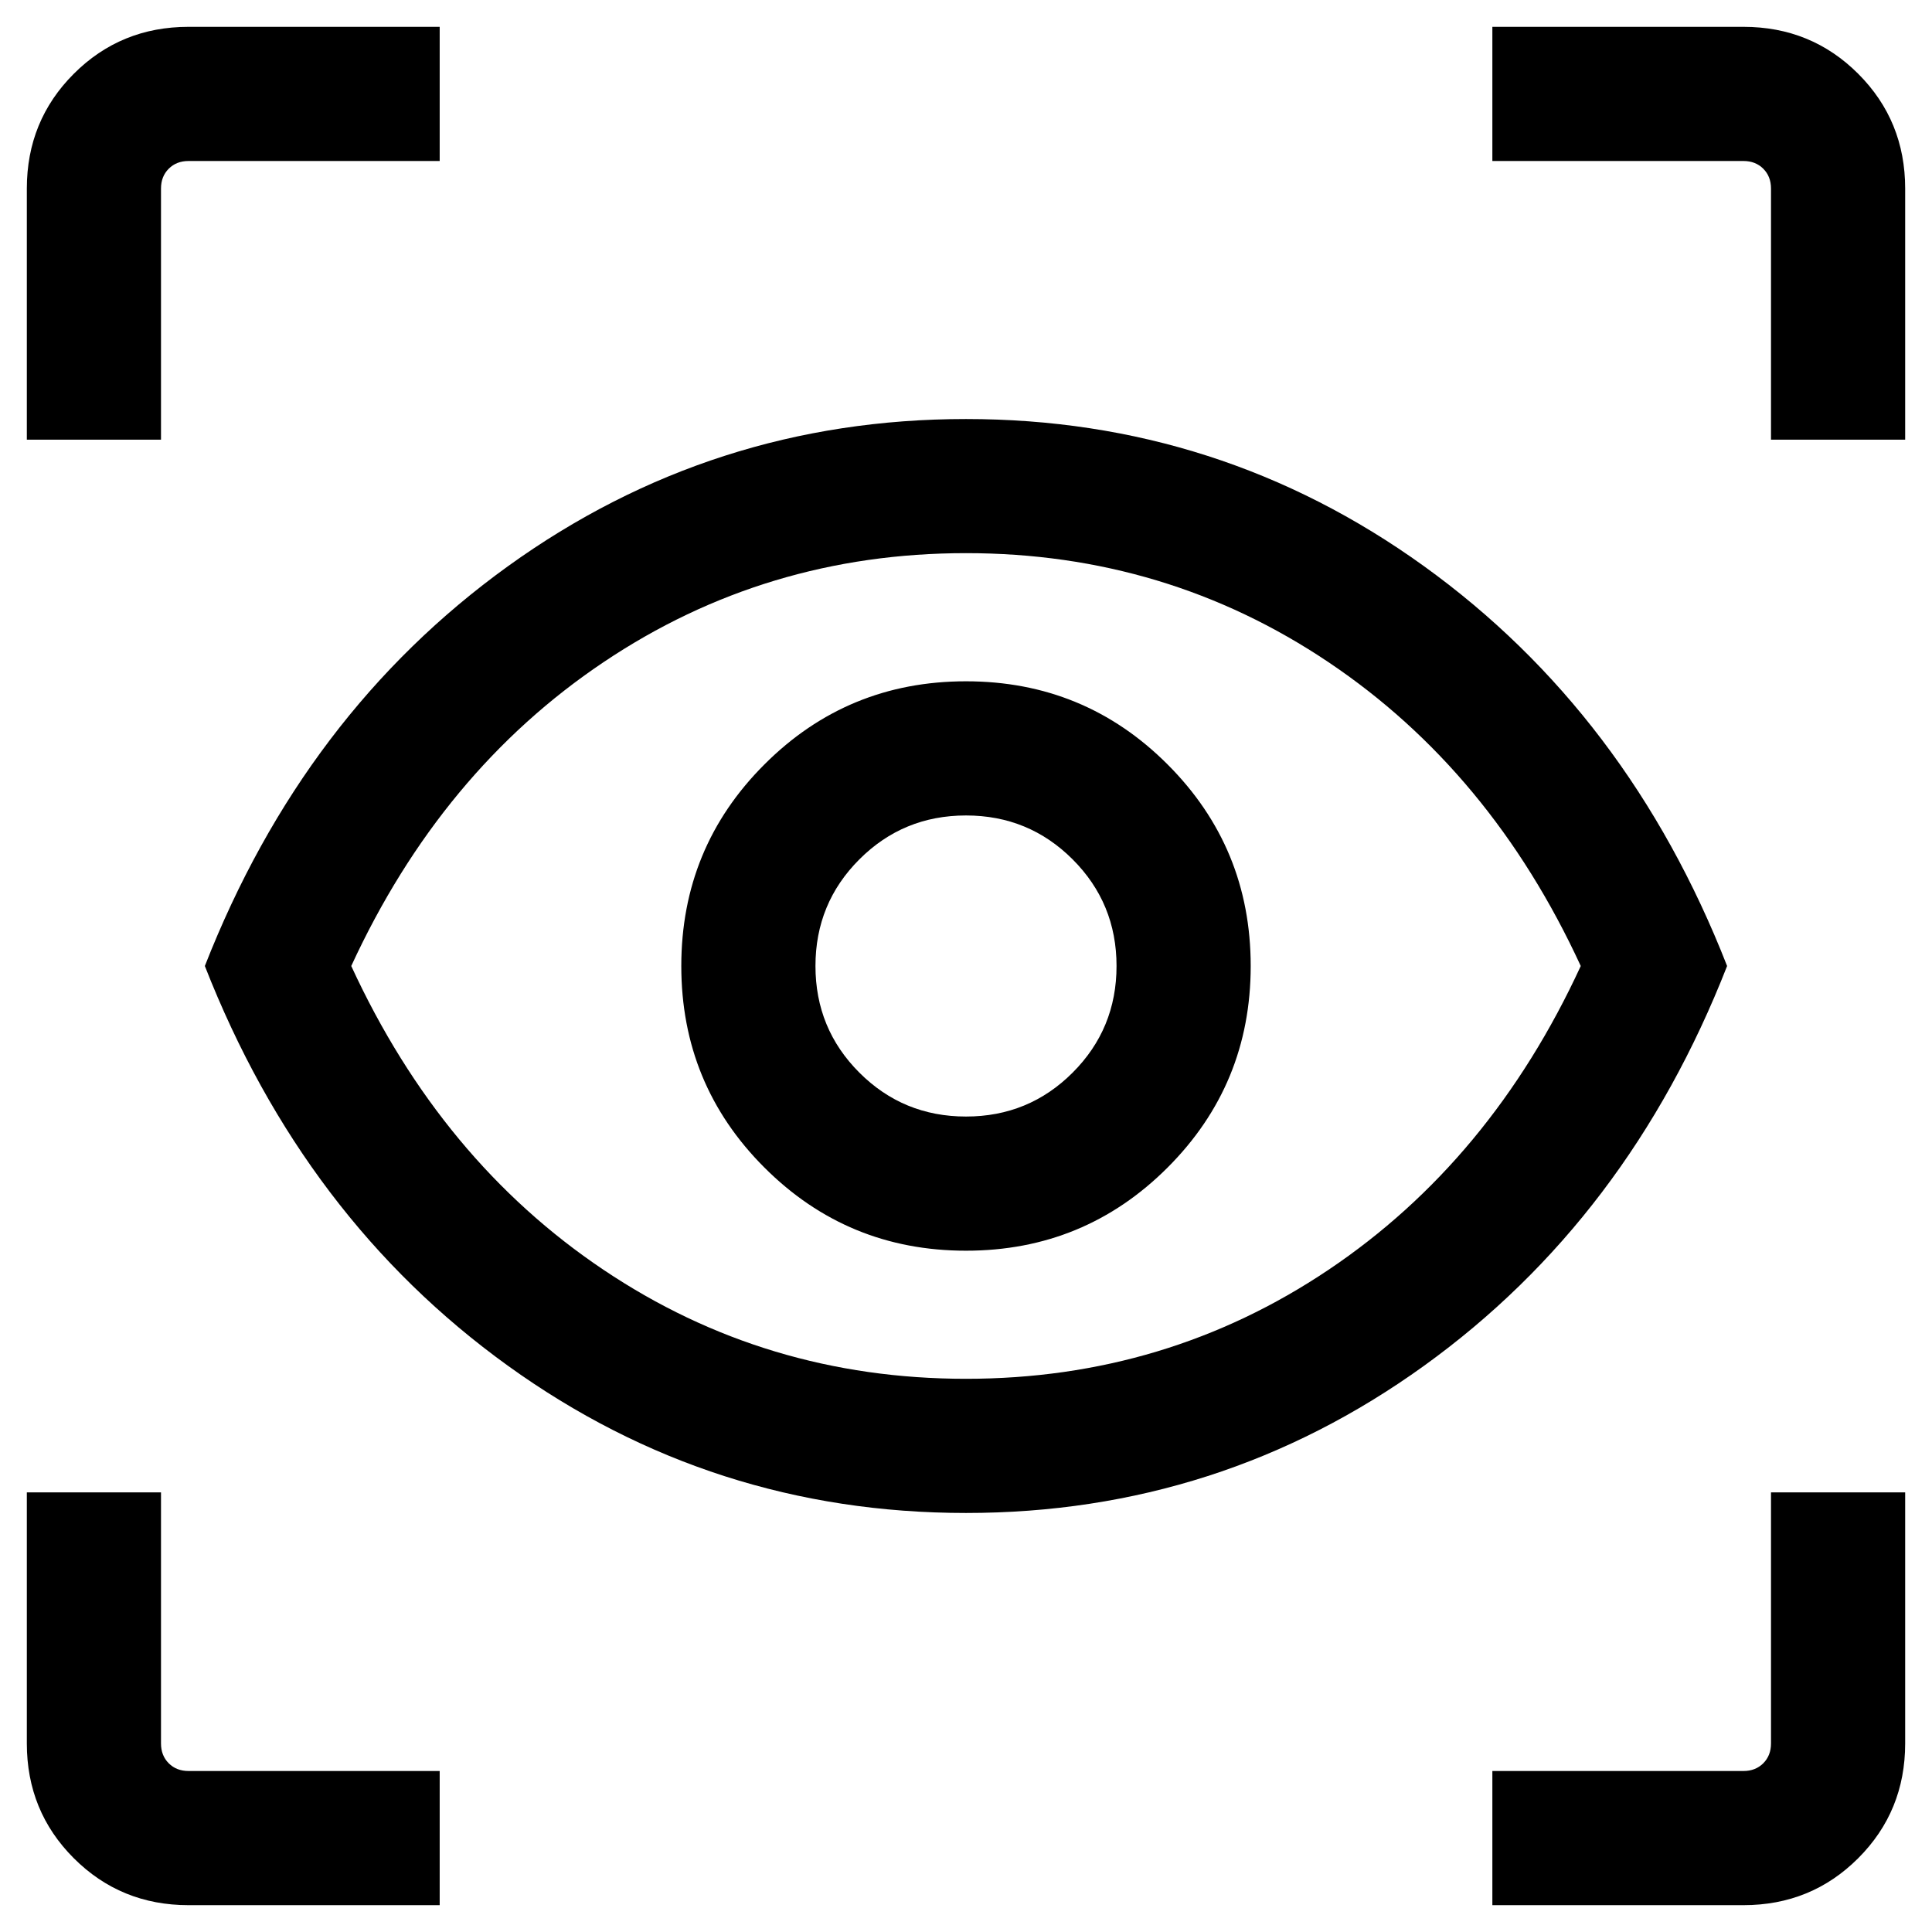 <svg width="36" height="36" viewBox="0 0 36 36" fill="none" xmlns="http://www.w3.org/2000/svg">
<path d="M8.193 35.5H3.513C2.671 35.5 1.958 35.208 1.375 34.625C0.792 34.042 0.5 33.329 0.5 32.487V27.808H3V32.487C3 32.637 3.048 32.76 3.144 32.856C3.24 32.952 3.363 33 3.513 33H8.193V35.5ZM27.808 35.5V33H32.487C32.637 33 32.76 32.952 32.856 32.856C32.952 32.76 33 32.637 33 32.487V27.808H35.5V32.487C35.5 33.329 35.208 34.042 34.625 34.625C34.042 35.208 33.329 35.5 32.487 35.5H27.808ZM18 28.192C14.848 28.192 12.004 27.278 9.466 25.45C6.929 23.622 5.046 21.139 3.817 18C5.046 14.861 6.929 12.378 9.466 10.55C12.004 8.722 14.848 7.808 18 7.808C21.152 7.808 23.996 8.722 26.534 10.55C29.071 12.378 30.954 14.861 32.182 18C30.954 21.139 29.071 23.622 26.534 25.45C23.996 27.278 21.152 28.192 18 28.192ZM18 25.692C20.487 25.692 22.739 25.015 24.756 23.66C26.773 22.306 28.34 20.419 29.455 18C28.34 15.581 26.773 13.694 24.756 12.34C22.739 10.985 20.487 10.307 18 10.307C15.513 10.307 13.261 10.985 11.244 12.34C9.227 13.694 7.66 15.581 6.545 18C7.66 20.419 9.227 22.306 11.244 23.66C13.261 25.015 15.513 25.692 18 25.692ZM18 23.305C19.472 23.305 20.724 22.788 21.756 21.756C22.788 20.724 23.305 19.472 23.305 18C23.305 16.528 22.788 15.276 21.756 14.244C20.724 13.211 19.472 12.695 18 12.695C16.528 12.695 15.276 13.211 14.244 14.244C13.211 15.276 12.695 16.528 12.695 18C12.695 19.472 13.211 20.724 14.244 21.756C15.276 22.788 16.528 23.305 18 23.305ZM18 20.805C17.22 20.805 16.558 20.532 16.013 19.987C15.468 19.442 15.195 18.78 15.195 18C15.195 17.22 15.468 16.558 16.013 16.013C16.558 15.468 17.22 15.195 18 15.195C18.78 15.195 19.442 15.468 19.987 16.013C20.532 16.558 20.805 17.22 20.805 18C20.805 18.78 20.532 19.442 19.987 19.987C19.442 20.532 18.78 20.805 18 20.805ZM0.5 8.193V3.513C0.5 2.671 0.792 1.958 1.375 1.375C1.958 0.792 2.671 0.5 3.513 0.5H8.193V3H3.513C3.363 3 3.24 3.048 3.144 3.144C3.048 3.24 3 3.363 3 3.513V8.193H0.5ZM33 8.193V3.513C33 3.363 32.952 3.24 32.856 3.144C32.76 3.048 32.637 3 32.487 3H27.808V0.5H32.487C33.329 0.5 34.042 0.792 34.625 1.375C35.208 1.958 35.5 2.671 35.5 3.513V8.193H33Z" fill="#000"/>
</svg>
